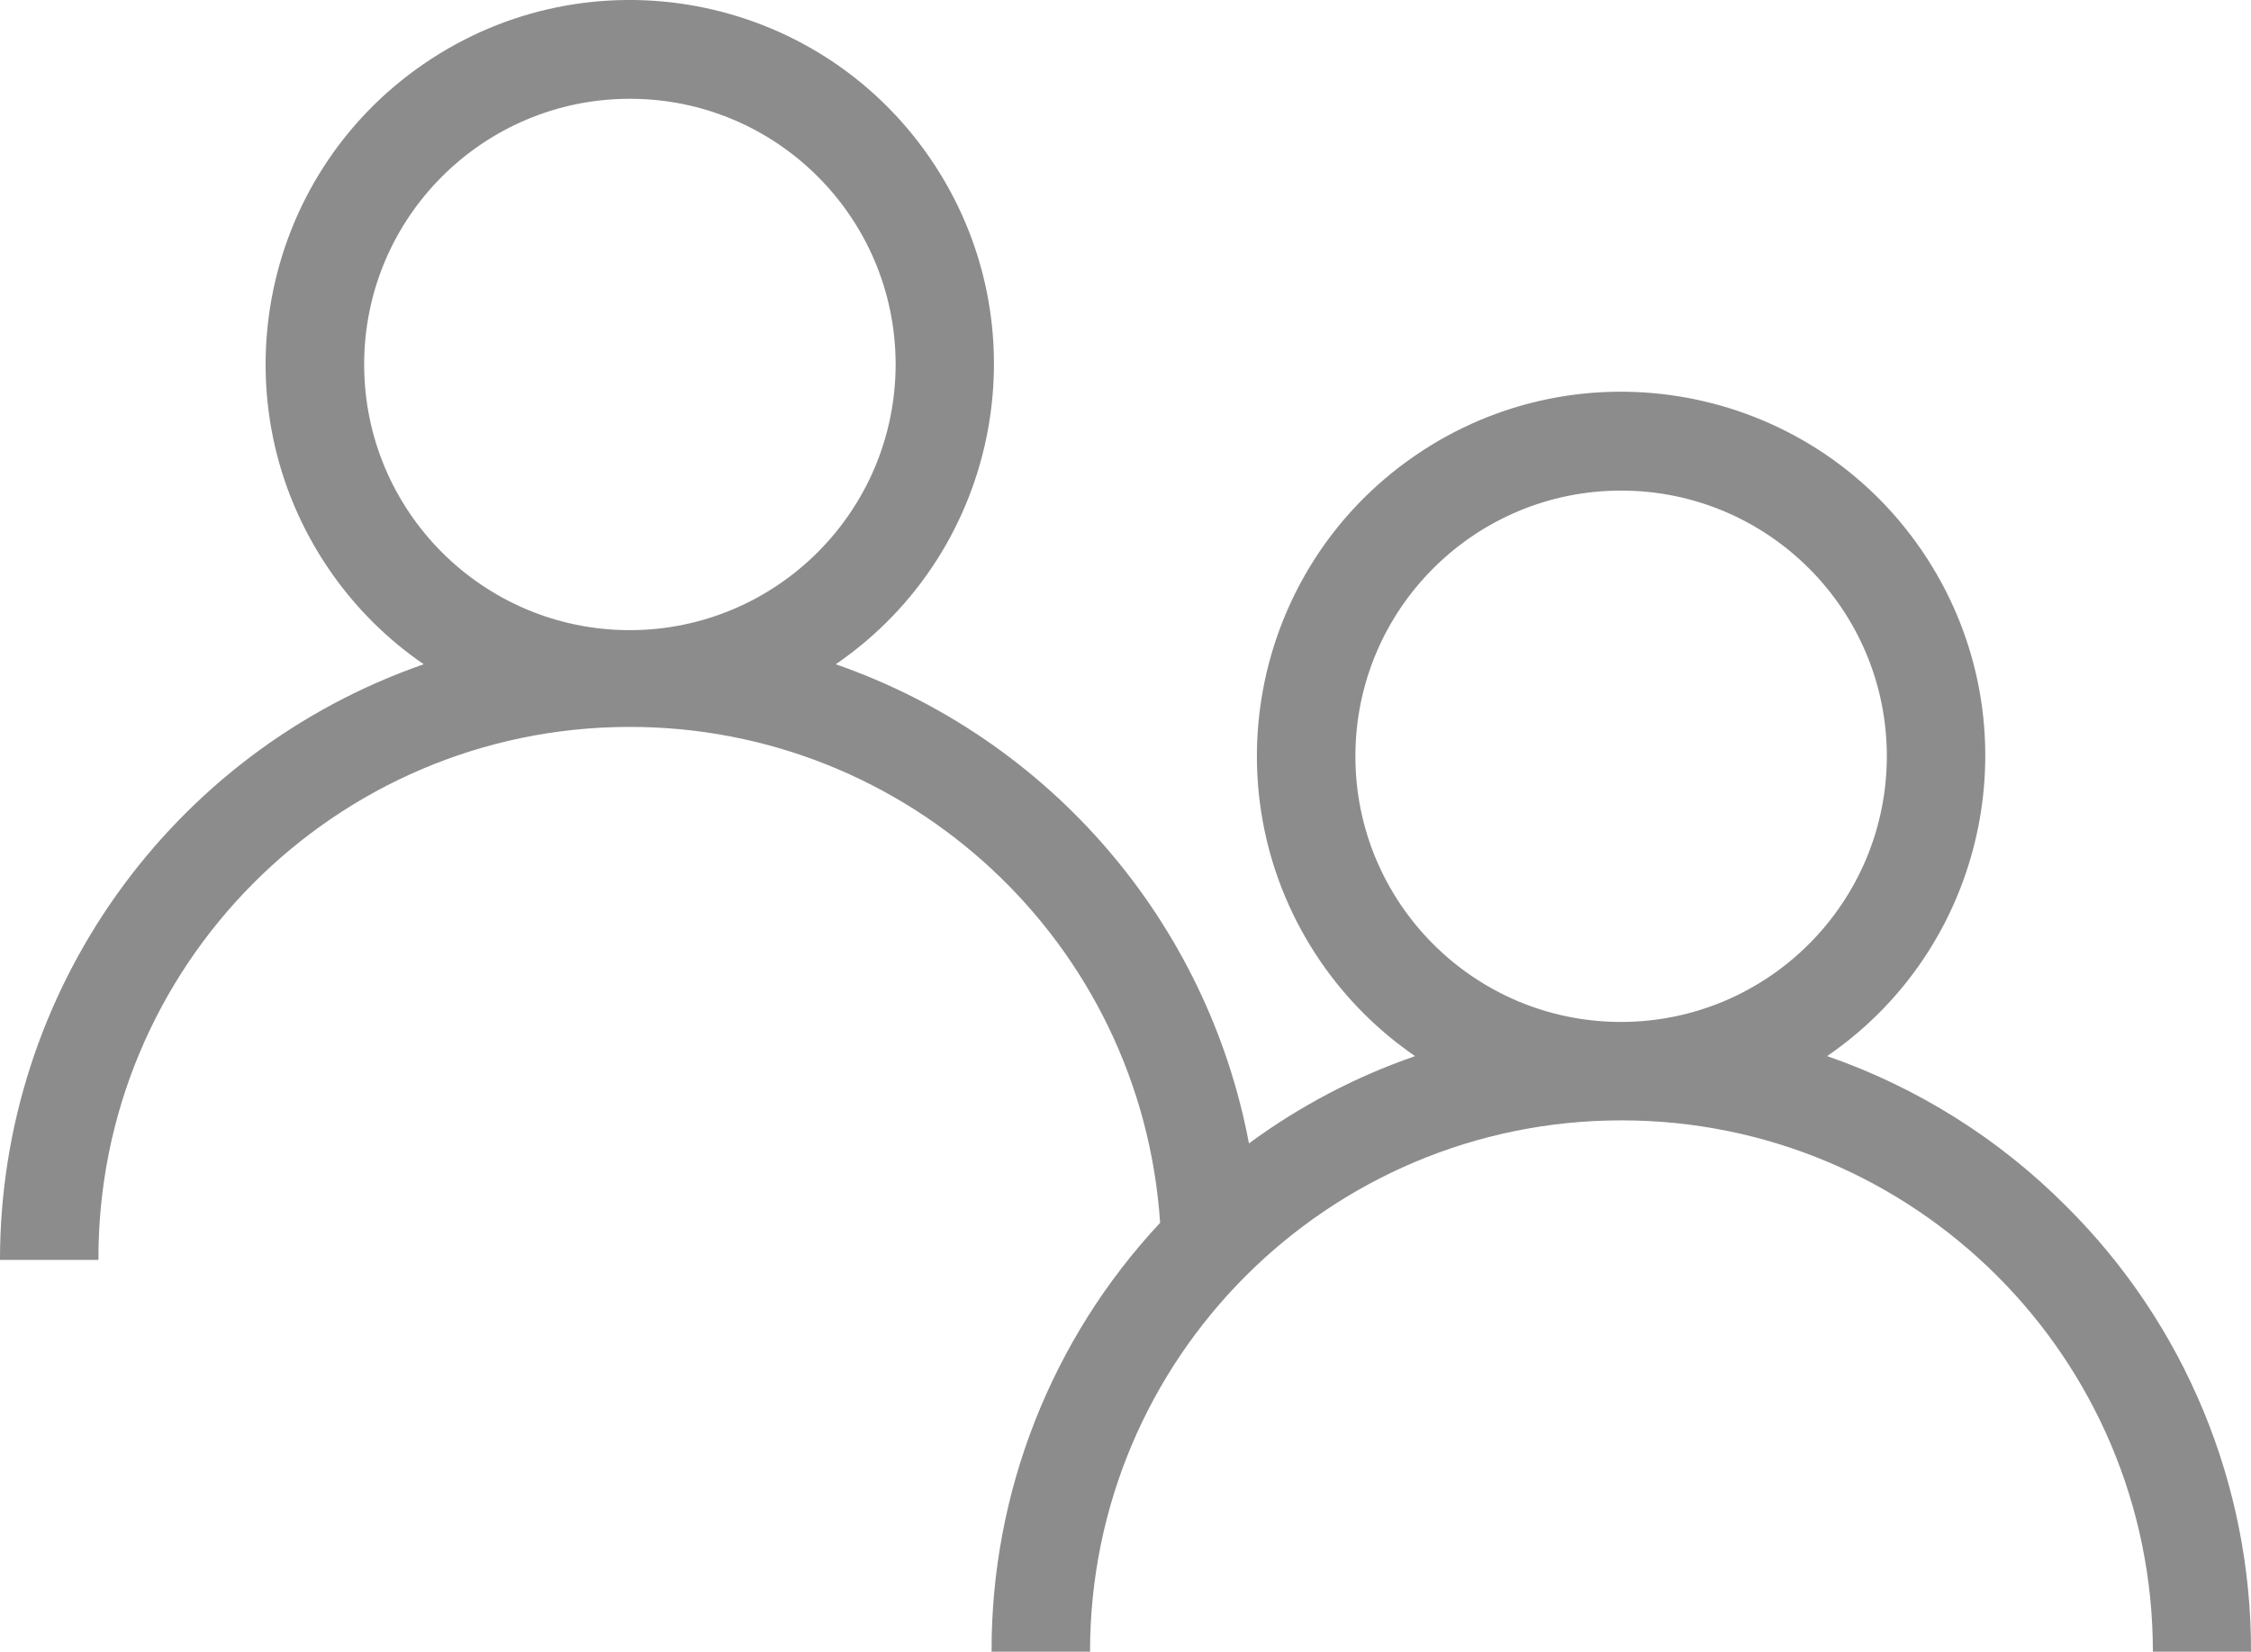 <?xml version="1.0" encoding="utf-8"?>
<!-- Generator: Adobe Illustrator 16.0.0, SVG Export Plug-In . SVG Version: 6.00 Build 0)  -->
<!DOCTYPE svg PUBLIC "-//W3C//DTD SVG 1.1//EN" "http://www.w3.org/Graphics/SVG/1.1/DTD/svg11.dtd">
<svg version="1.1" id="Capa_1" xmlns="http://www.w3.org/2000/svg" xmlns:xlink="http://www.w3.org/1999/xlink" x="0px" y="0px"
	 width="92.658px" height="68px" viewBox="38.092 46 92.658 68" enable-background="new 38.092 46 92.658 68" xml:space="preserve">
<title>visitante</title>
<path fill="#8C8C8C" d="M123.154,95.668c-2.77-2.786-6.141-4.904-9.852-6.189c6.826-4.685,8.563-14.016,3.879-20.842
	c-4.684-6.827-14.016-8.563-20.84-3.88c-6.826,4.687-8.564,14.017-3.881,20.842c1.045,1.521,2.359,2.836,3.881,3.88
	c-2.447,0.847-4.752,2.058-6.838,3.593c-1.729-9.146-8.217-16.665-17.008-19.725c6.826-4.683,8.564-14.012,3.879-20.838
	c-4.684-6.826-14.014-8.562-20.84-3.877c-6.824,4.686-8.563,14.013-3.877,20.839c1.043,1.521,2.355,2.833,3.877,3.876
	c-10.439,3.63-17.439,13.47-17.443,24.522h4.053c-0.039-12.081,9.725-21.905,21.807-21.943c11.541-0.037,21.125,8.901,21.895,20.416
	c-4.477,4.788-6.957,11.104-6.938,17.658h4.053c0-12.082,9.793-21.876,21.875-21.876c12.08,0,21.875,9.794,21.875,21.876h4.039
	C130.768,107.12,128.031,100.518,123.154,95.668z M64.02,71.943c-6.041,0.001-10.938-4.896-10.938-10.938
	c-0.002-6.041,4.895-10.938,10.936-10.938c6.043-0.004,10.939,4.896,10.941,10.937c0,0.001,0,0.002,0,0.004
	C74.949,67.043,70.059,71.936,64.02,71.943z M104.822,88.073c-6.041,0-10.938-4.897-10.938-10.938s4.896-10.938,10.938-10.938
	s10.938,4.896,10.938,10.938c0,0,0,0.001,0,0.002C115.754,83.175,110.859,88.066,104.822,88.073z"/>
</svg>

